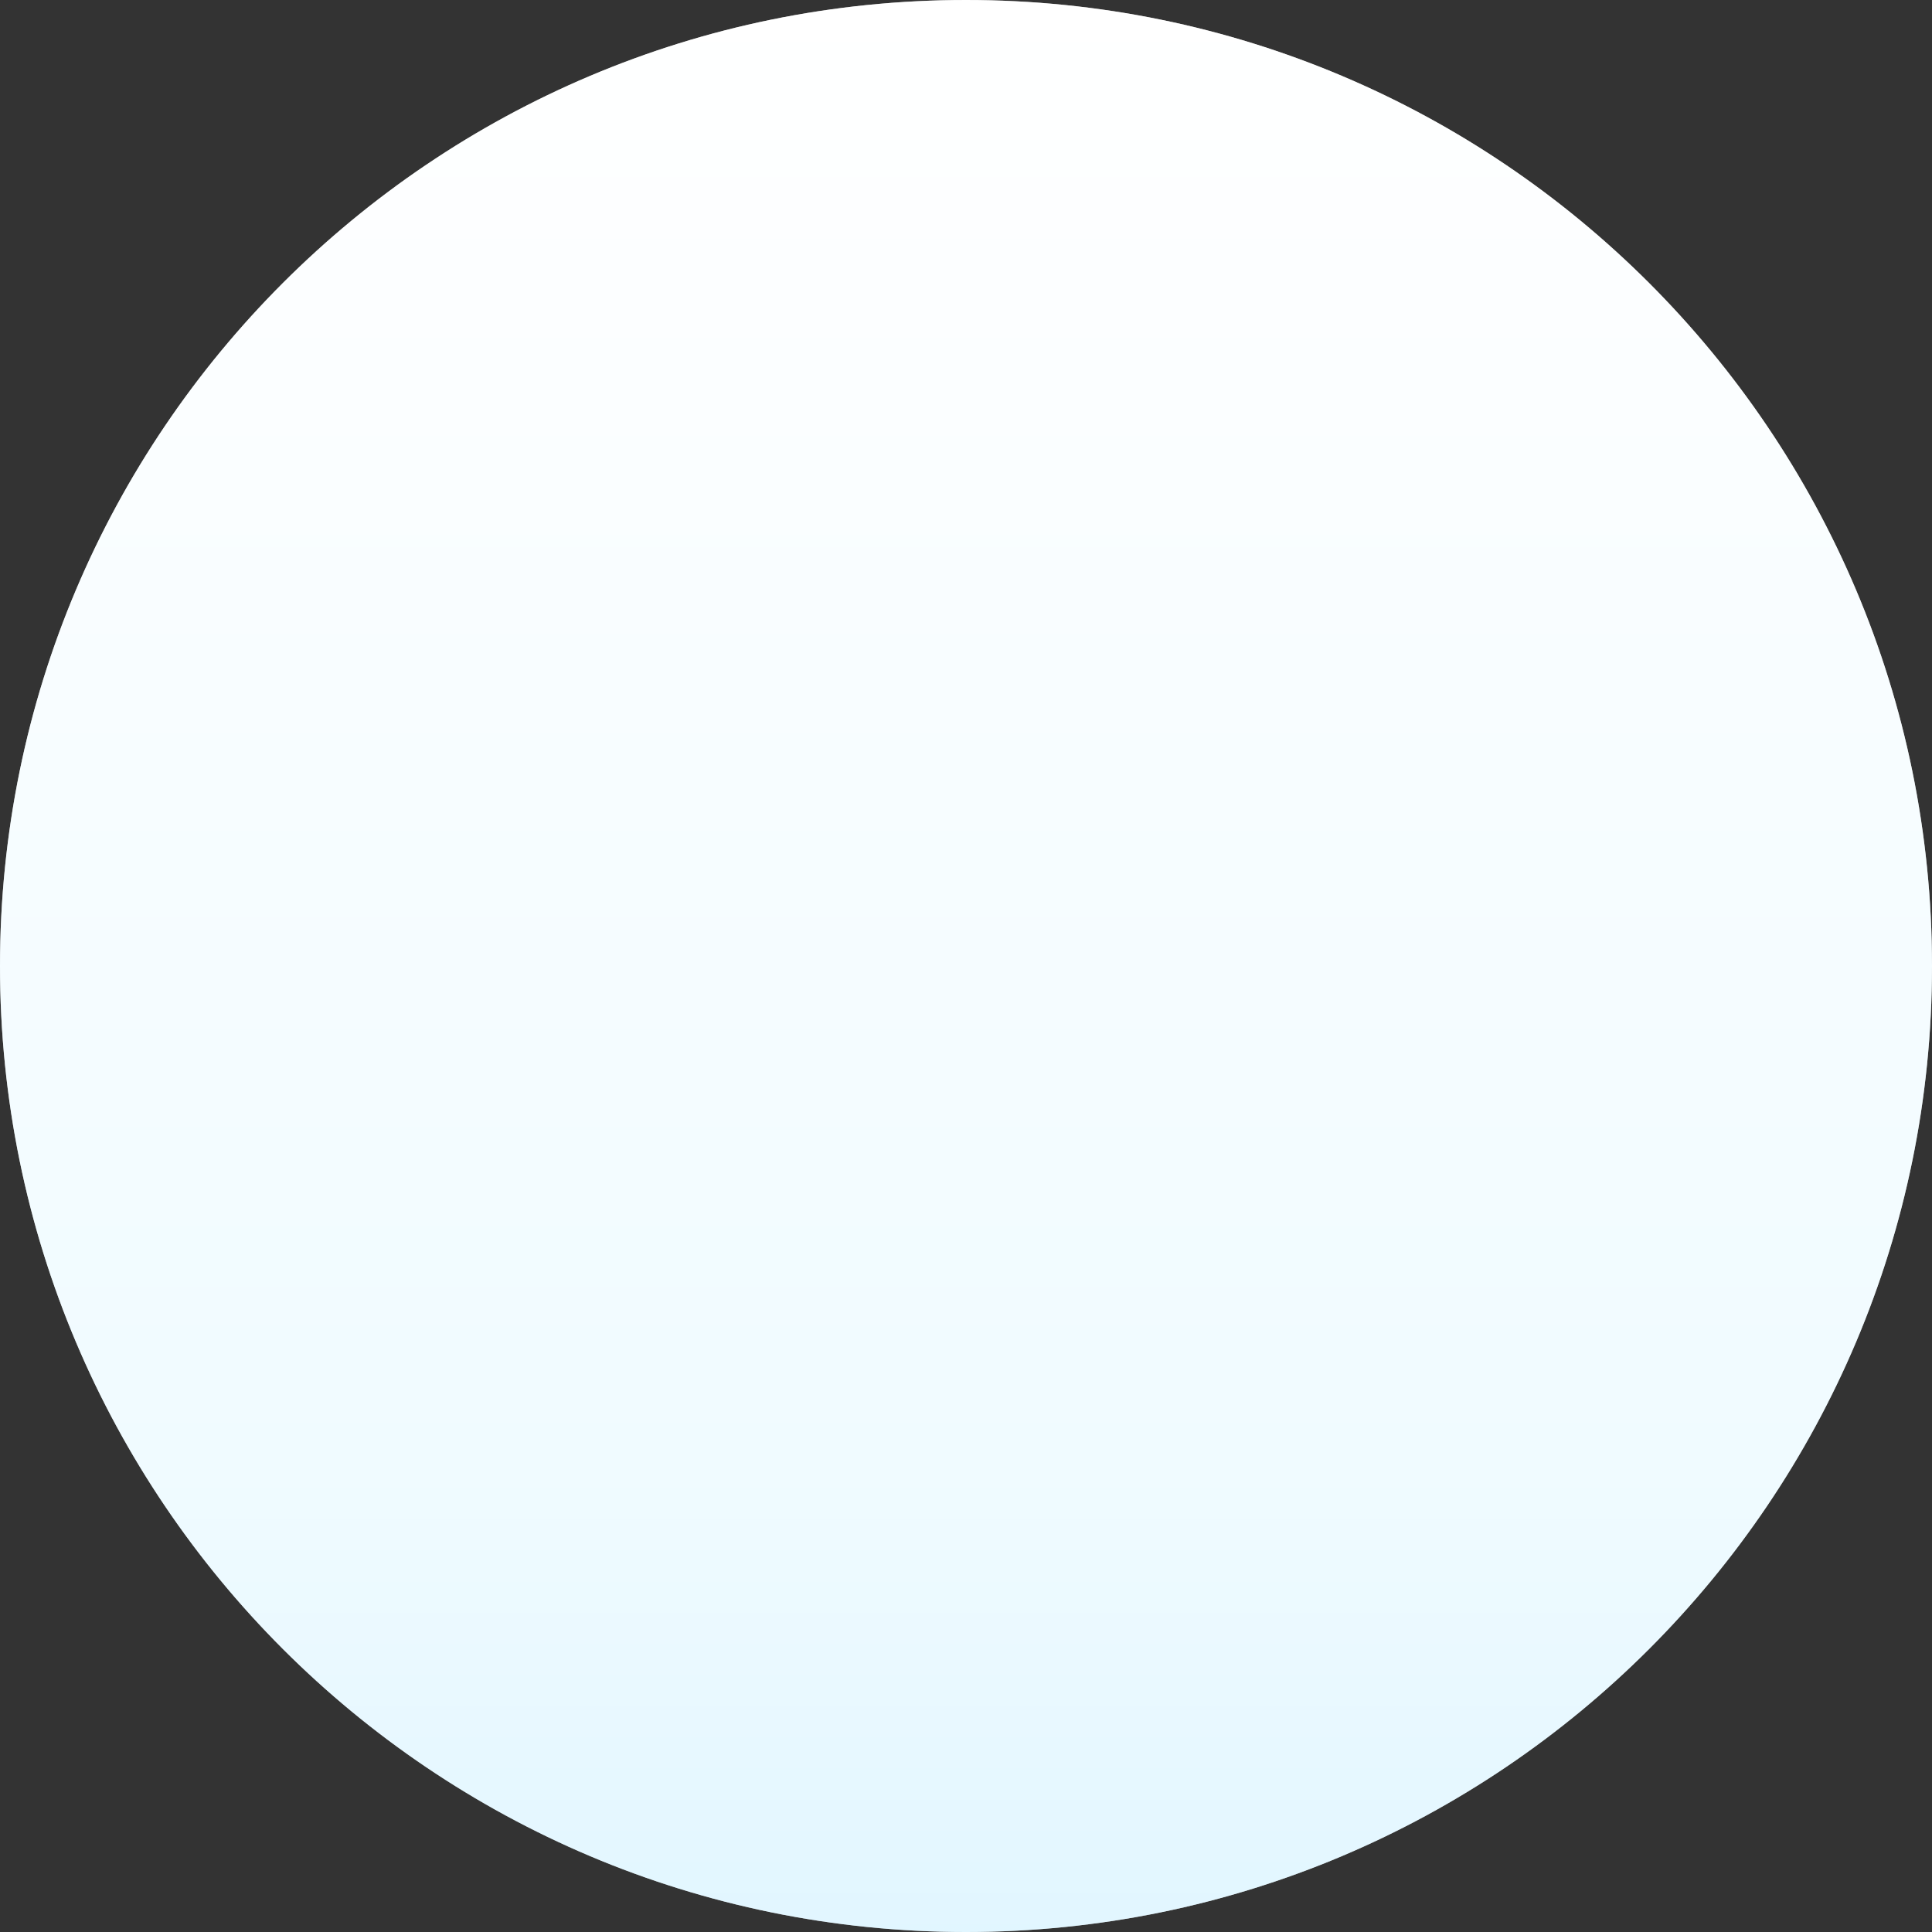 <svg 
 xmlns="http://www.w3.org/2000/svg"
 xmlns:xlink="http://www.w3.org/1999/xlink"
 width="702px" height="702px">
<rect width="100%" height="100%" fill="#333333" stroke="none"/>
<defs>
<linearGradient id="PSgrad_0" x1="0%" x2="0%" y1="100%" y2="0%">
  <stop offset="0%" stop-color="rgb(225,246,255)" stop-opacity="1" />
  <stop offset="24%" stop-color="rgb(240,251,255)" stop-opacity="1" />
  <stop offset="100%" stop-color="rgb(255,255,255)" stop-opacity="1" />
</linearGradient>

</defs>
<path fill-rule="evenodd"  opacity="0.588" fill="rgb(255, 255, 255)"
 d="M351.000,0.000 C544.852,0.000 702.000,157.148 702.000,351.000 C702.000,544.852 544.852,702.000 351.000,702.000 C157.148,702.000 0.000,544.852 0.000,351.000 C0.000,157.148 157.148,0.000 351.000,0.000 Z"/>
<path fill="url(#PSgrad_0)"
 d="M351.000,0.000 C544.852,0.000 702.000,157.148 702.000,351.000 C702.000,544.852 544.852,702.000 351.000,702.000 C157.148,702.000 0.000,544.852 0.000,351.000 C0.000,157.148 157.148,0.000 351.000,0.000 Z"/>
</svg>